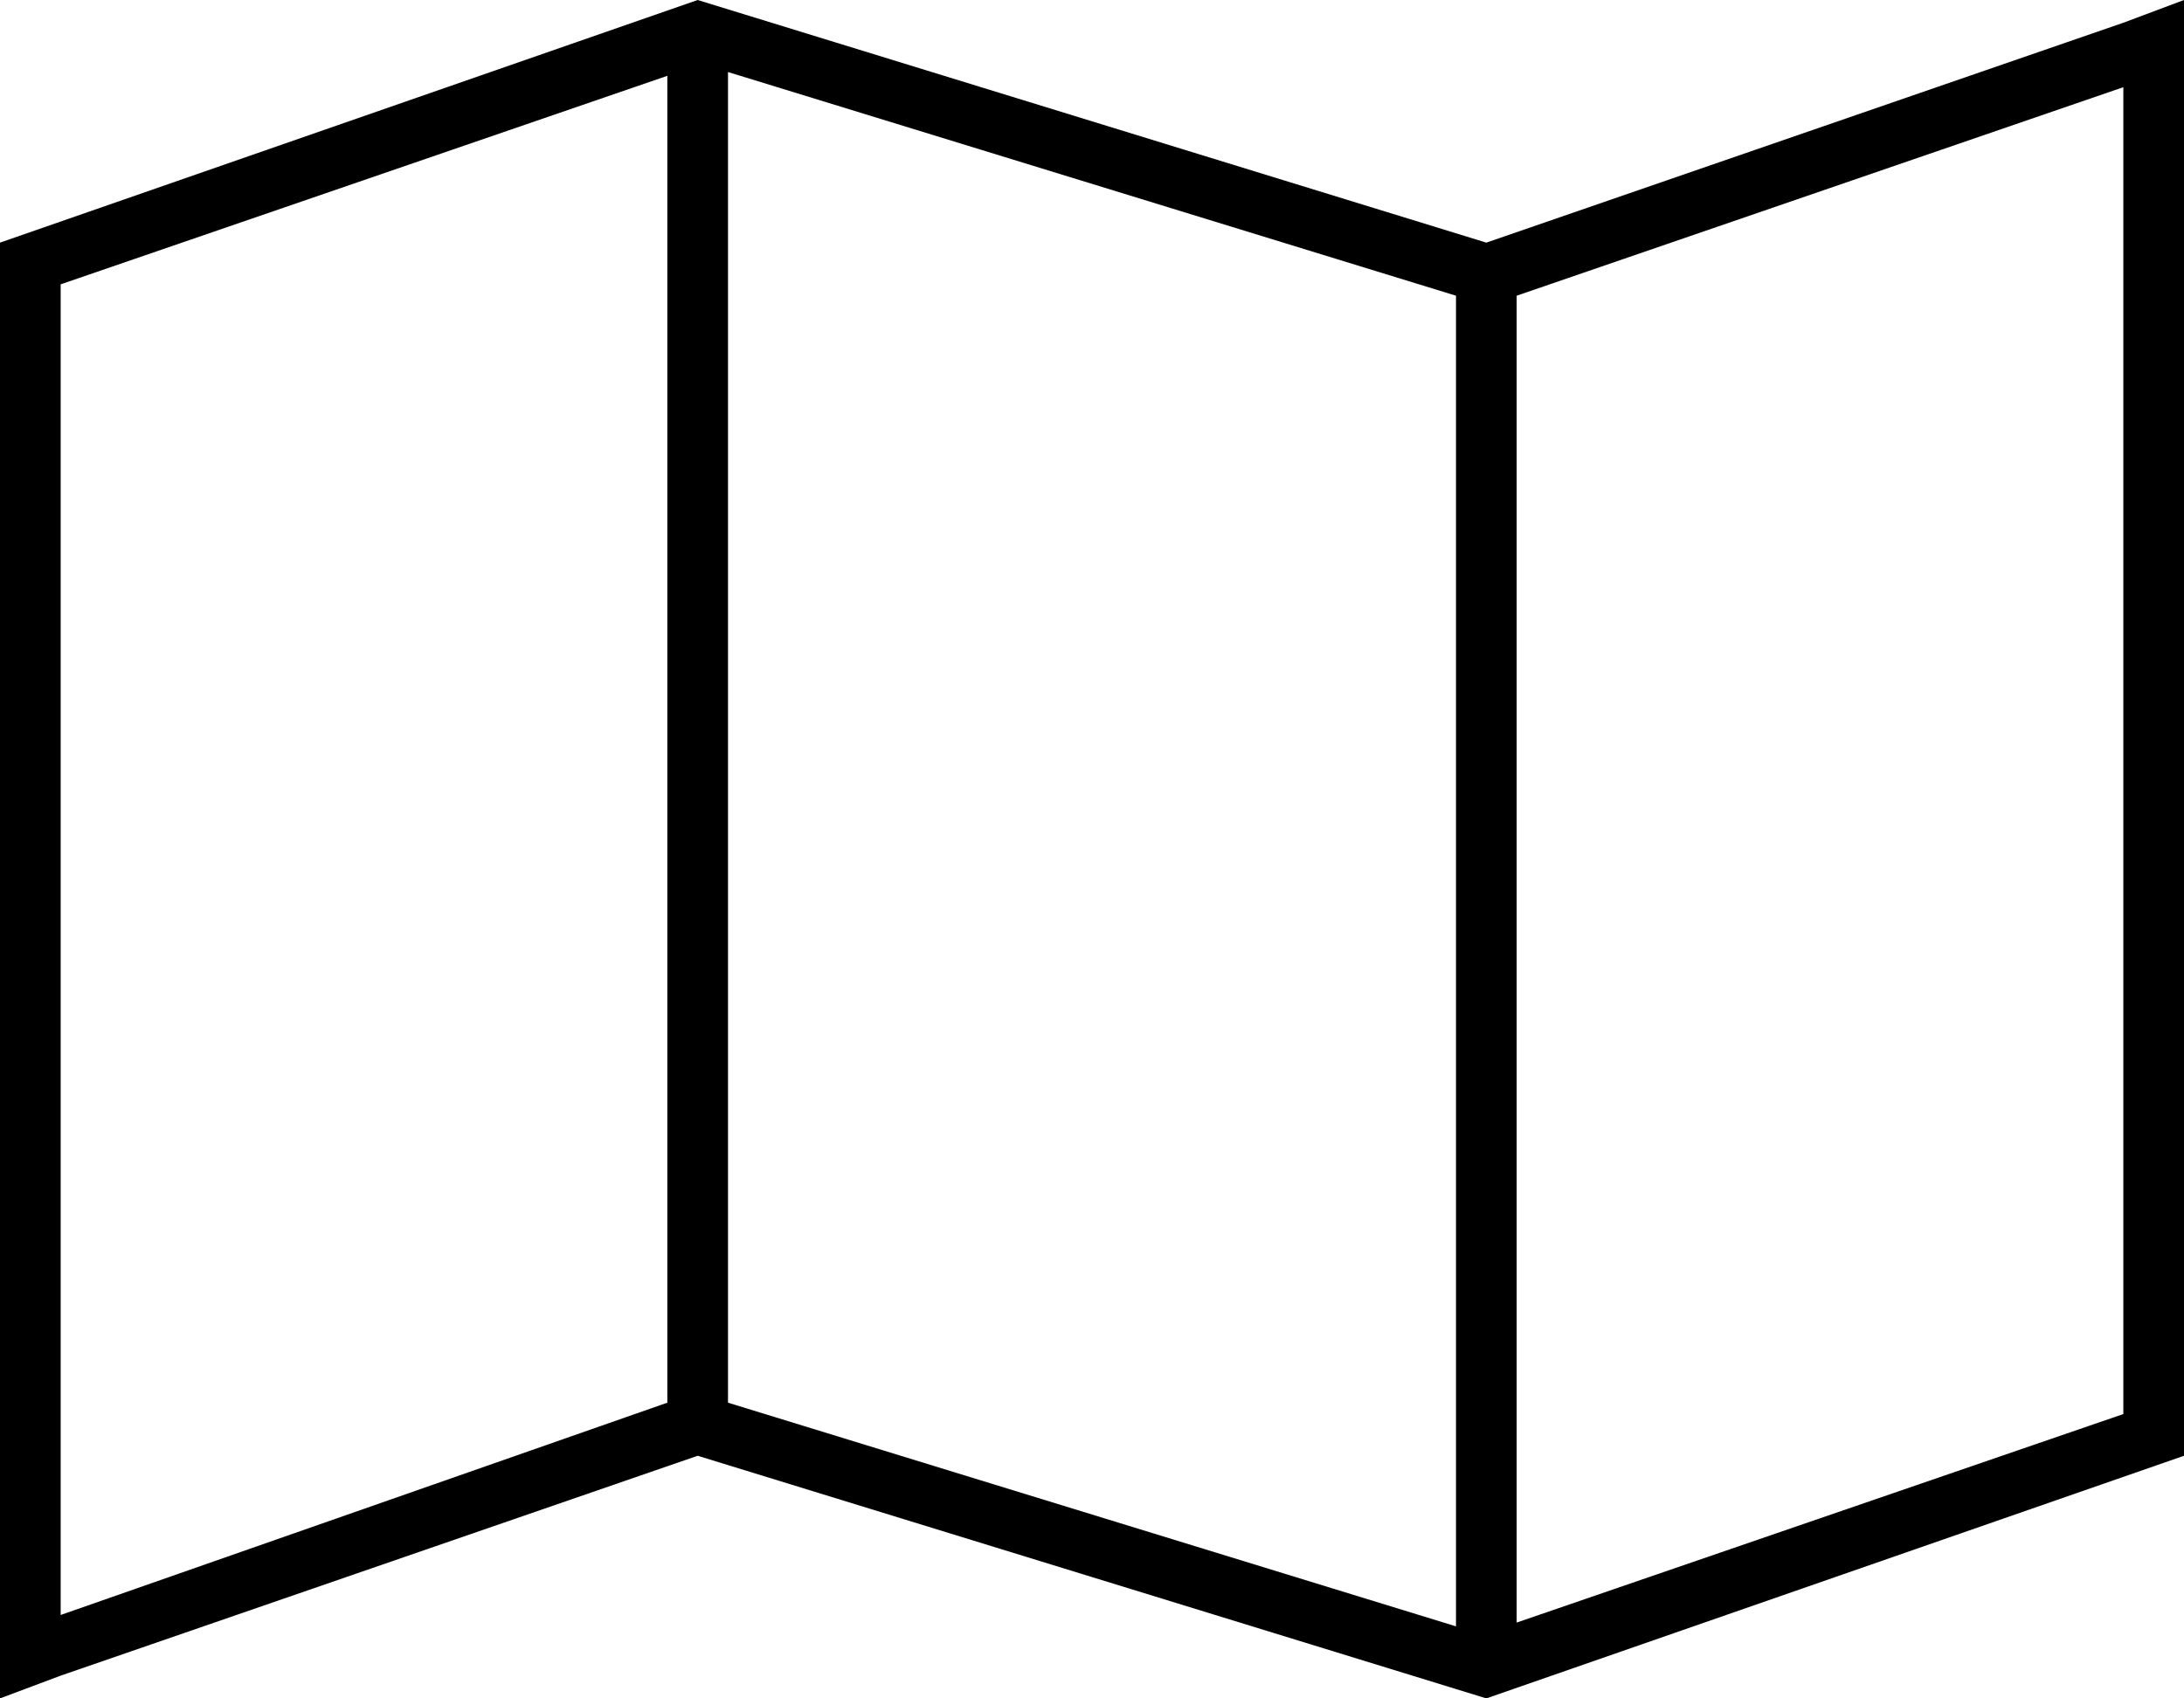 <svg xmlns="http://www.w3.org/2000/svg" viewBox="0 0 576 448">
  <path d="M 176 370 L 16 426 L 176 370 L 16 426 L 16 75 L 16 75 L 176 20 L 176 20 L 176 370 L 176 370 Z M 384 429 L 192 370 L 384 429 L 192 370 L 192 19 L 192 19 L 384 78 L 384 78 L 384 429 L 384 429 Z M 400 428 L 400 78 L 400 428 L 400 78 L 560 23 L 560 23 L 560 373 L 560 373 L 400 428 L 400 428 Z M 0 448 L 16 442 L 0 448 L 16 442 L 184 384 L 184 384 L 392 448 L 392 448 L 576 384 L 576 384 L 576 17 L 576 17 L 576 0 L 576 0 L 560 6 L 560 6 L 392 64 L 392 64 L 184 0 L 184 0 L 0 64 L 0 64 L 0 431 L 0 431 L 0 448 L 0 448 Z" />
</svg>